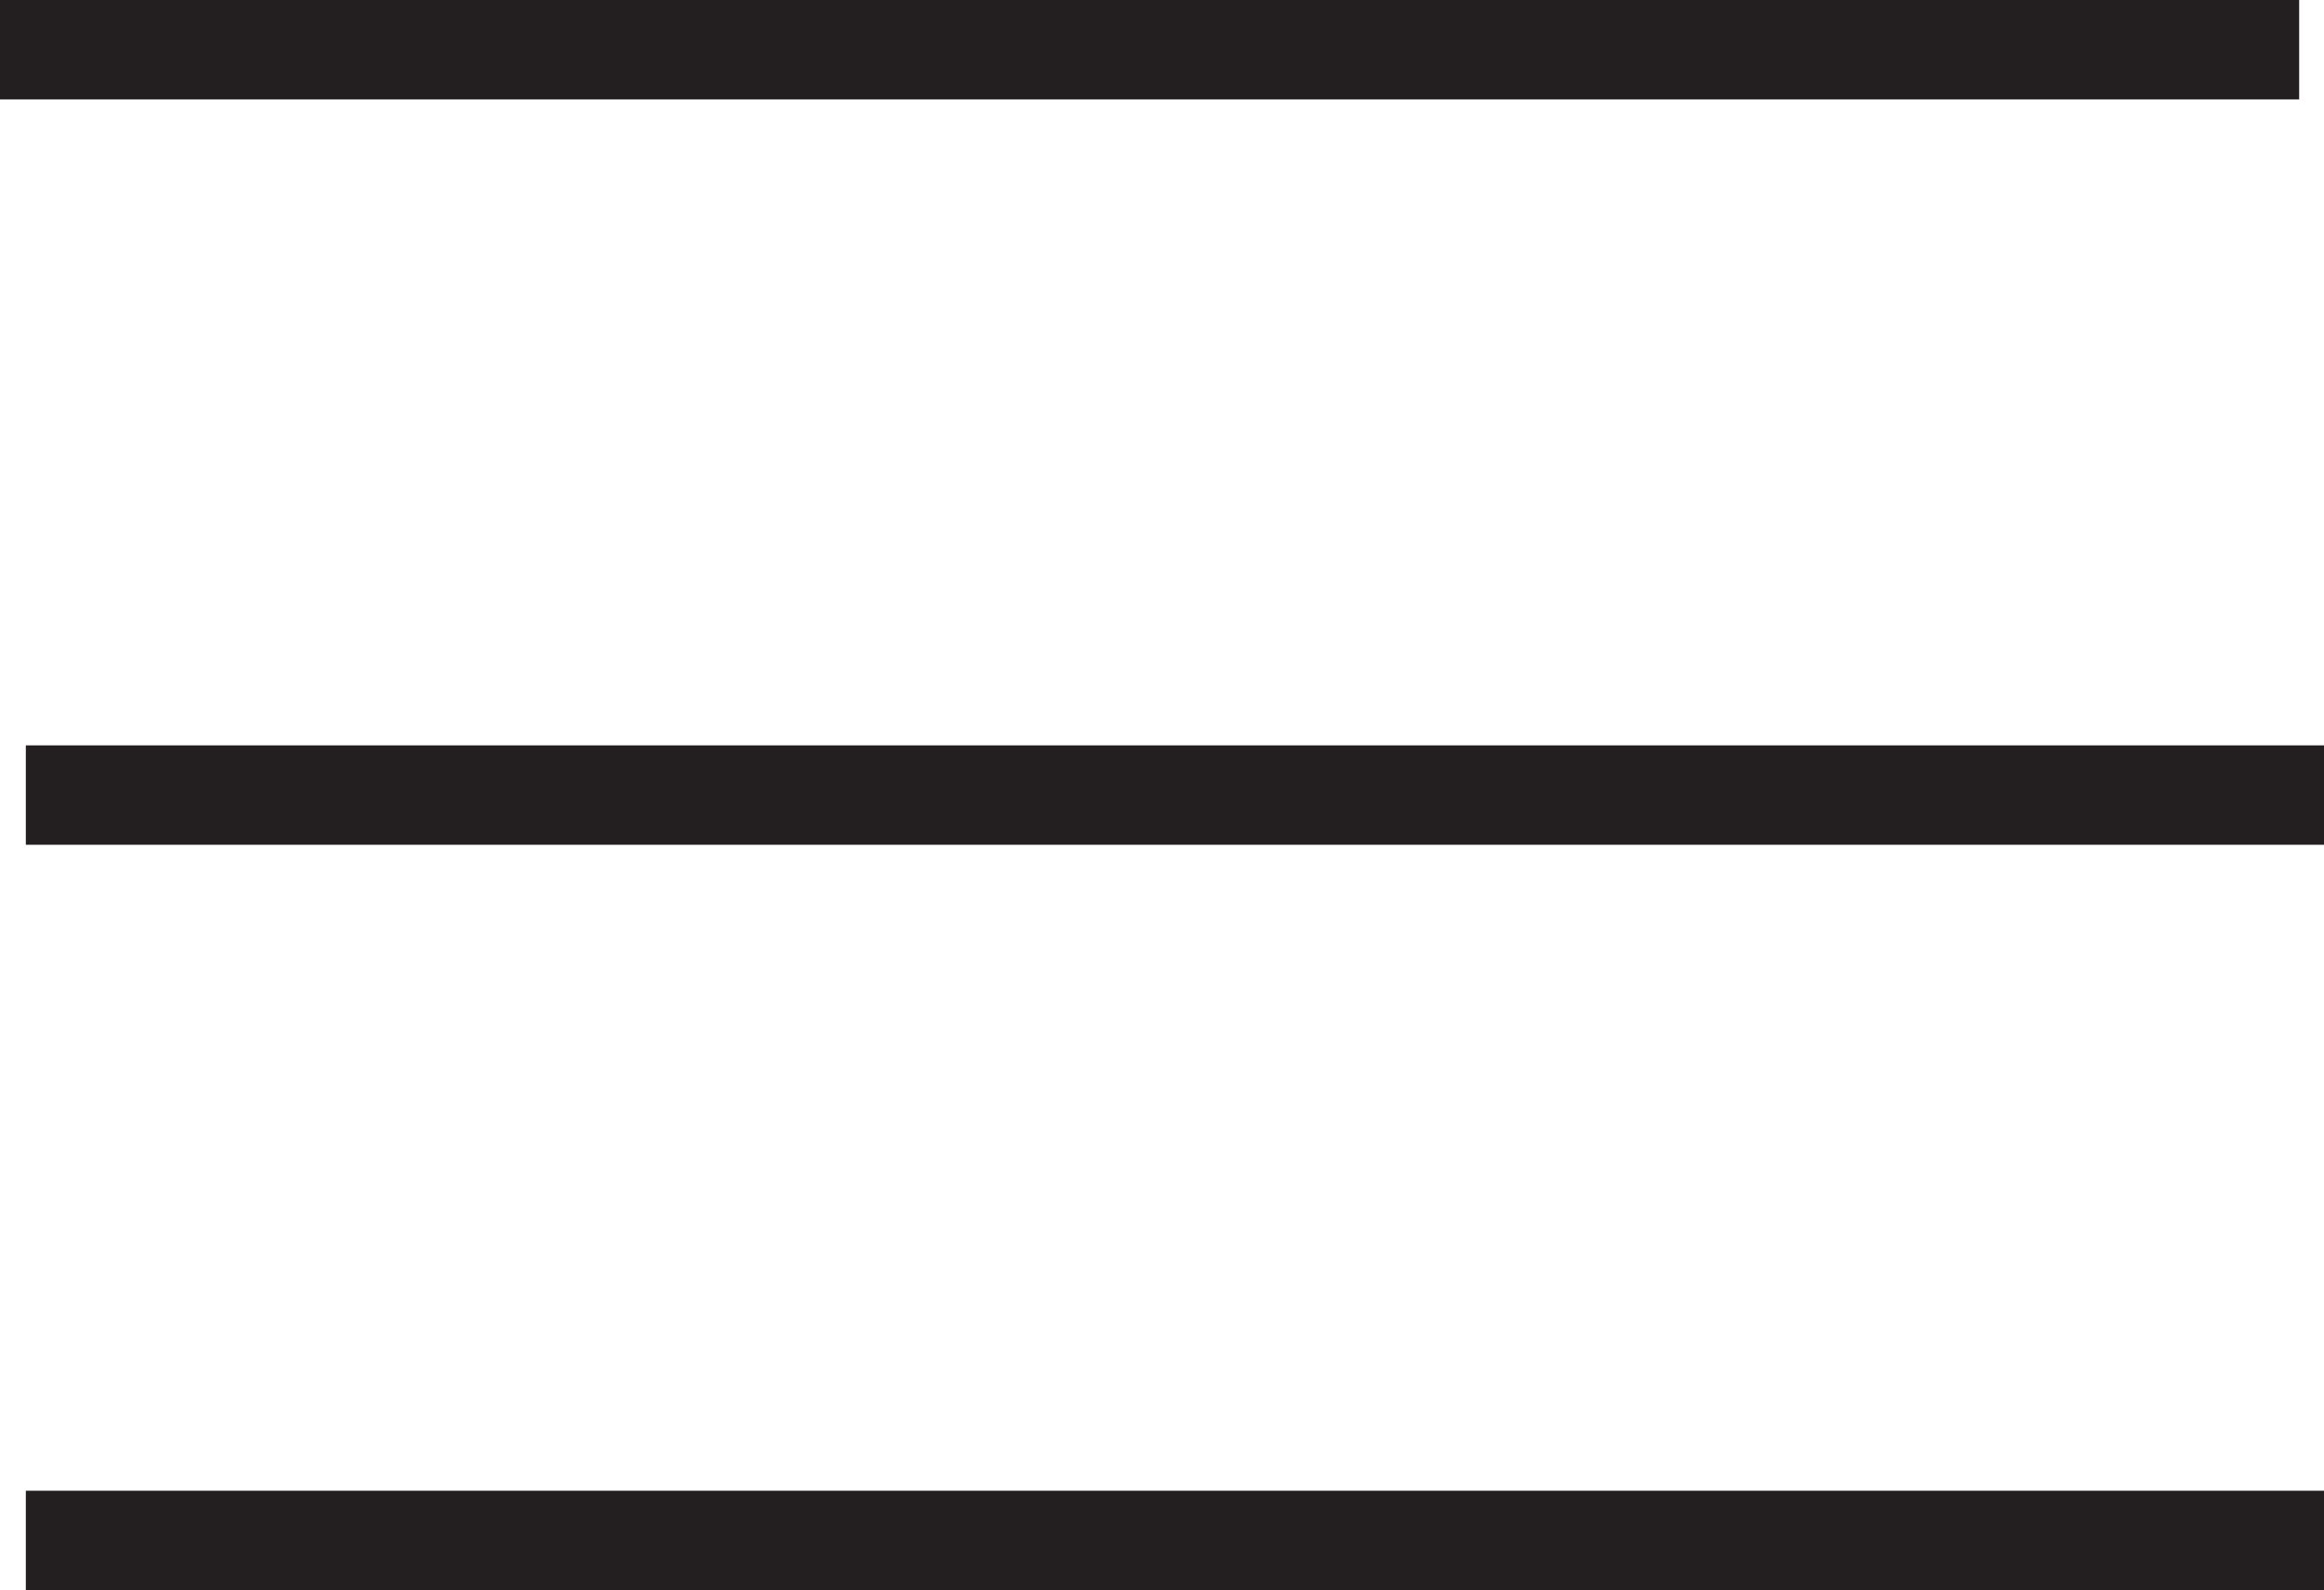 <svg id="Layer_1" data-name="Layer 1" xmlns="http://www.w3.org/2000/svg" viewBox="0 0 23.39 16"><defs><style>.cls-1{fill:none;stroke:#231f20;stroke-miterlimit:10;}</style></defs><title>hamburger</title><line class="cls-1" y1="0.5" x2="23.14" y2="0.5"/><line class="cls-1" x1="0.26" y1="8" x2="23.39" y2="8"/><line class="cls-1" x1="0.26" y1="15.5" x2="23.39" y2="15.5"/></svg>